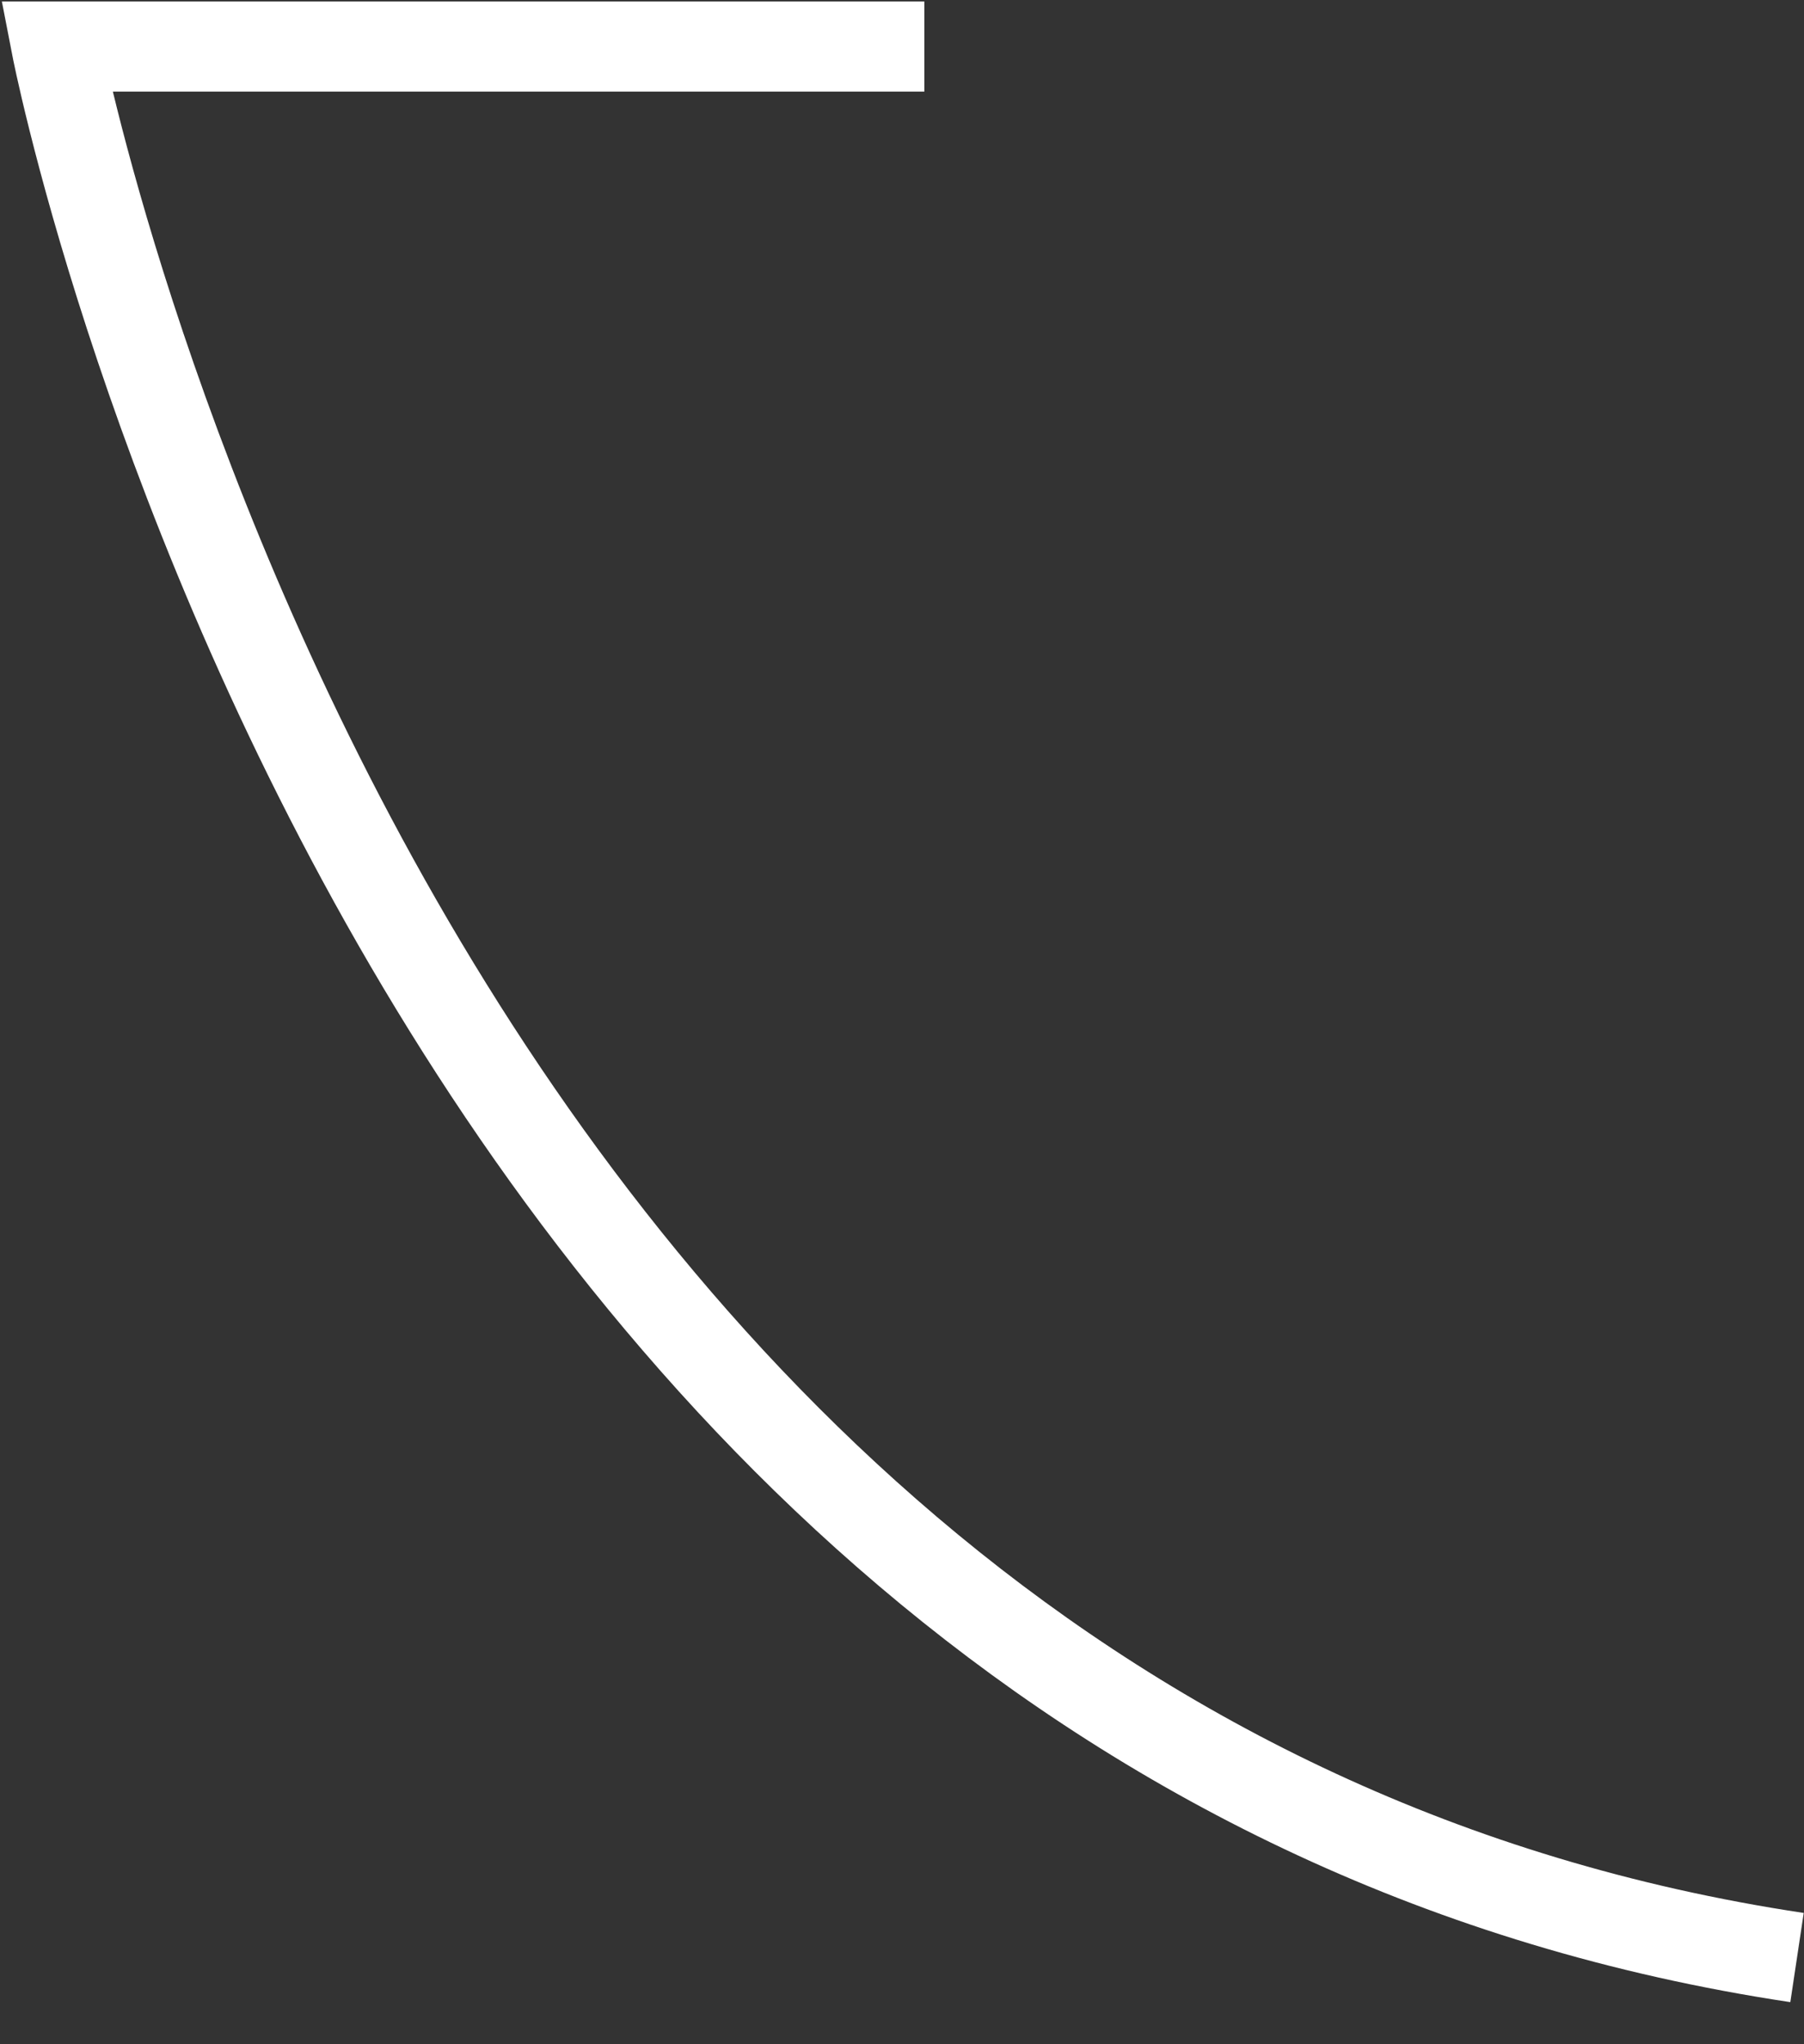 <svg width="15" height="17" viewBox="0 0 15 17" fill="none" xmlns="http://www.w3.org/2000/svg">
<rect x="0" y="0" width="15" height="17" fill="#333333" stroke="none"/>
<path d="M7.686 0.387H0.47C0.47 0.387 3.203 14.515 14.942 16.279" stroke="white" stroke-width="0.75" stroke-miterlimit="10"/>
</svg>
